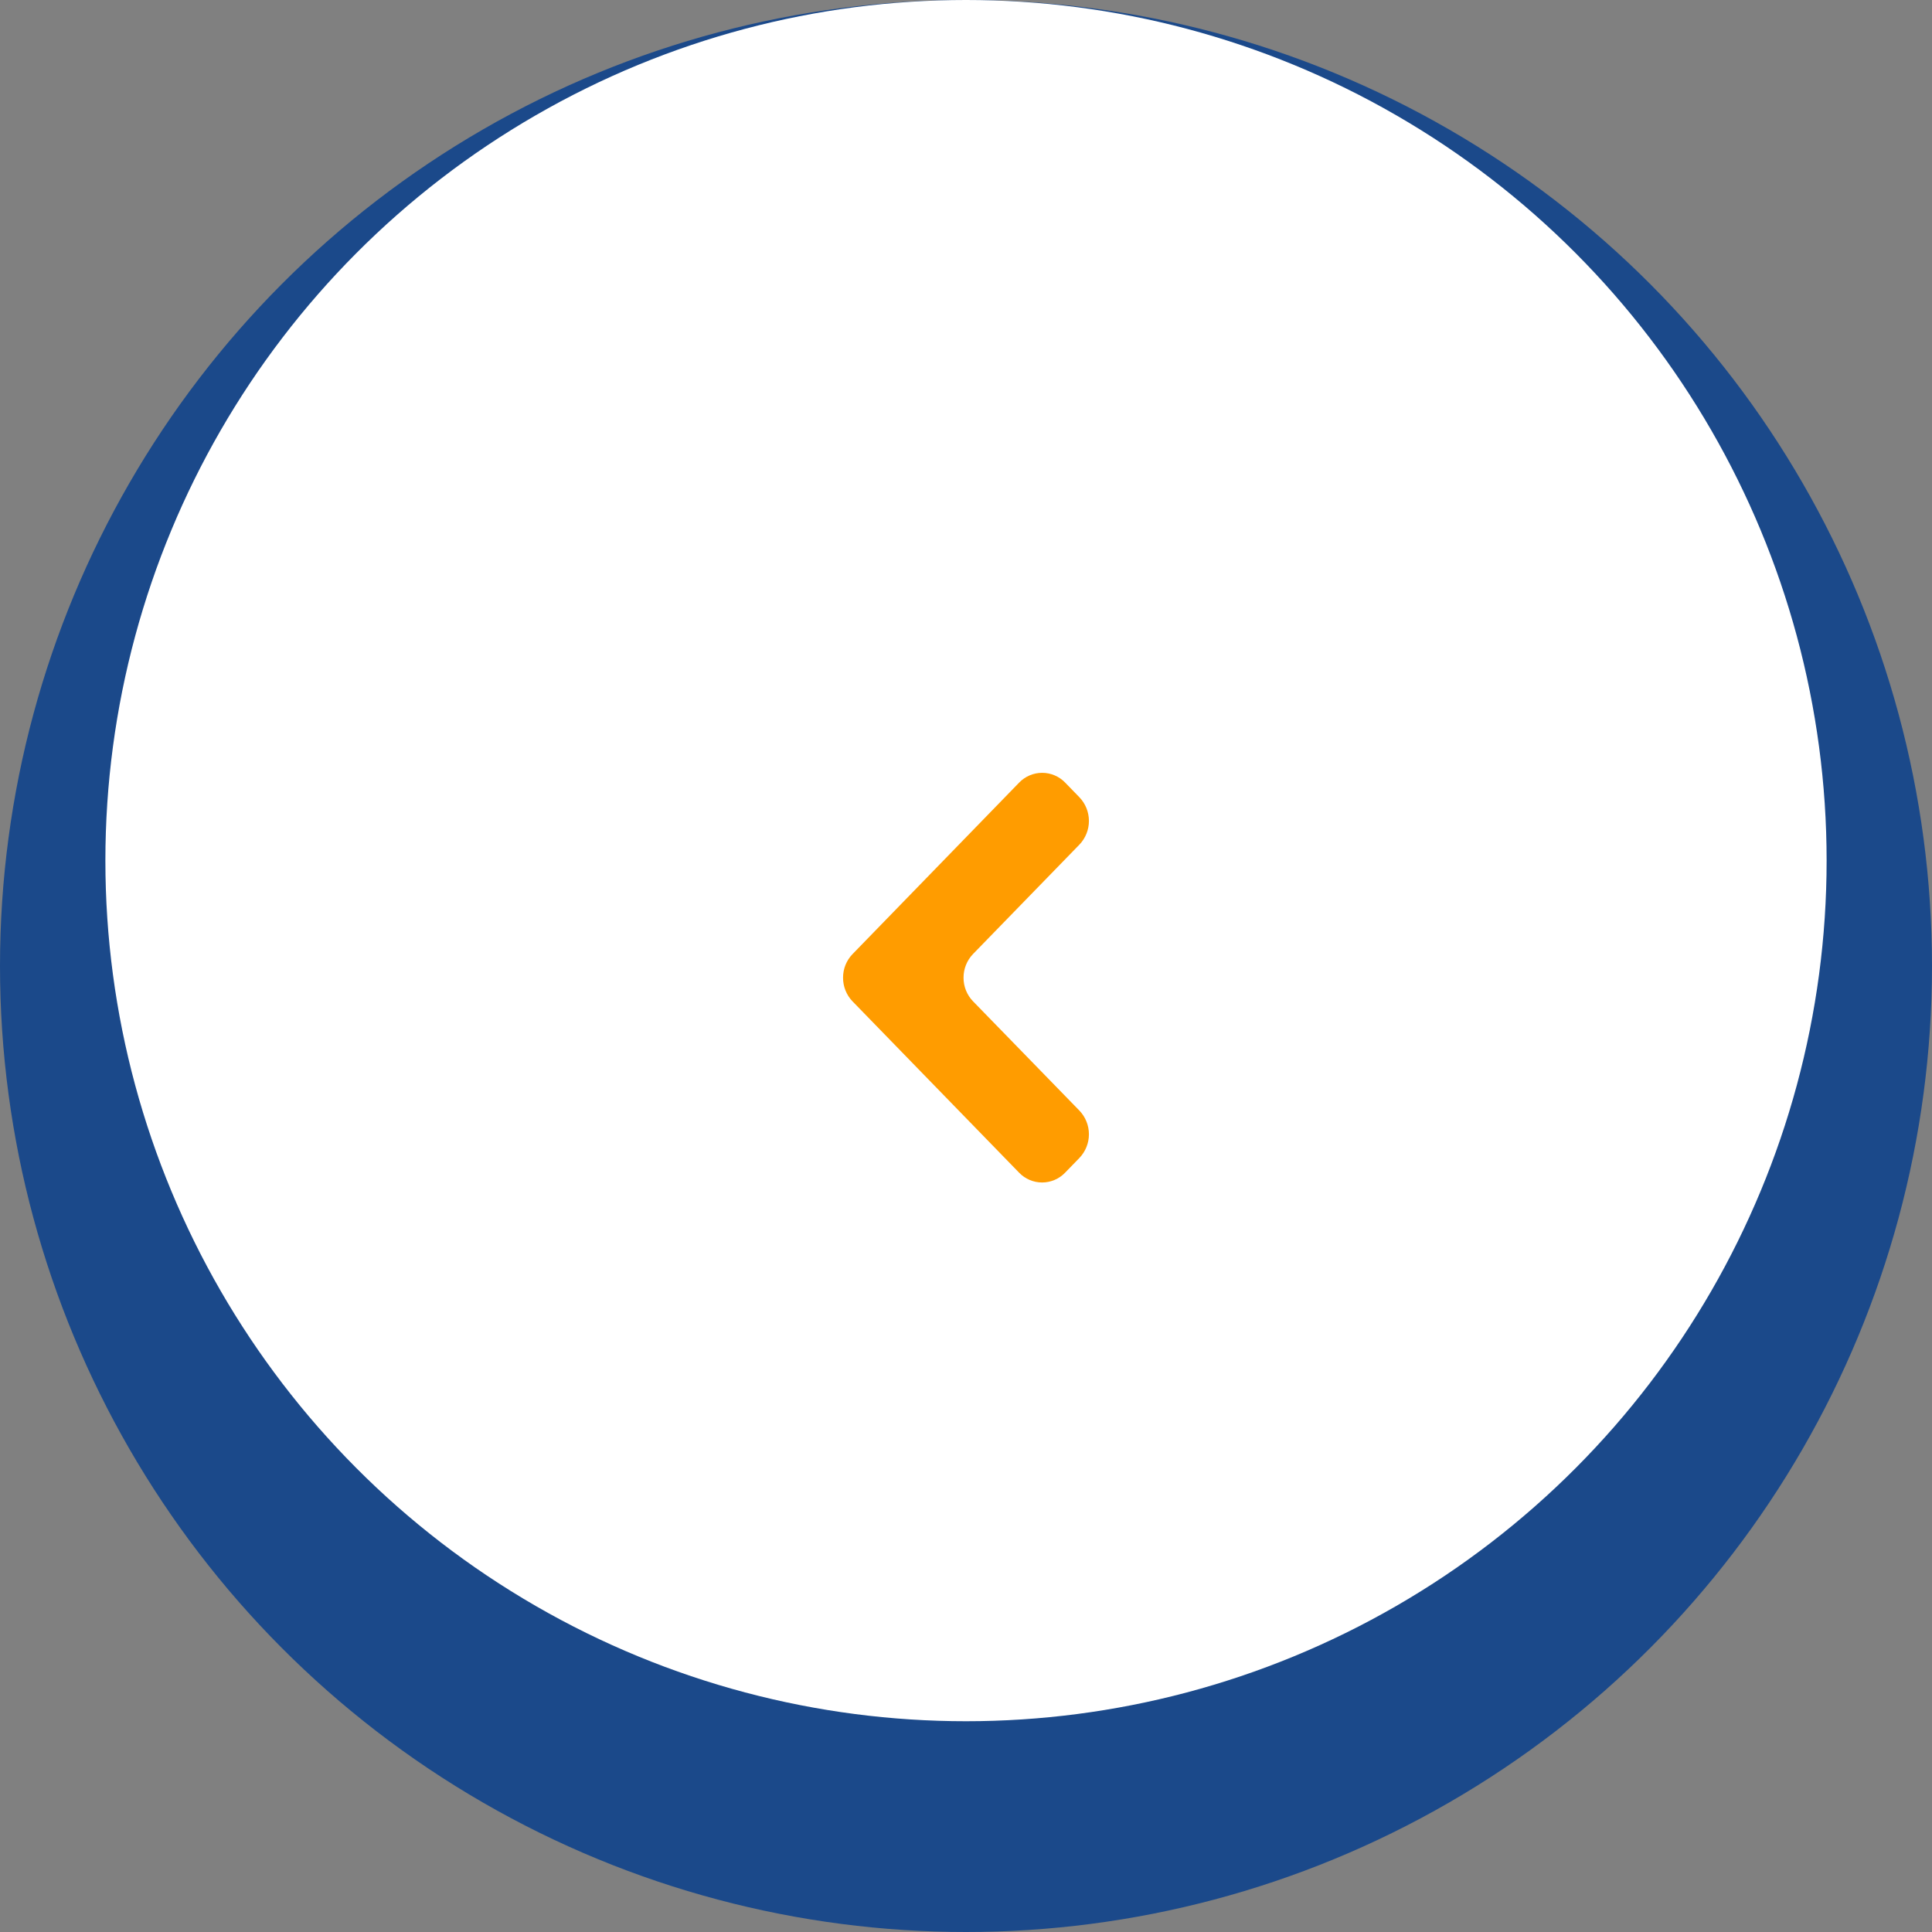 <svg xmlns="http://www.w3.org/2000/svg" xmlns:xlink="http://www.w3.org/1999/xlink" width="55" height="55" viewBox="0 0 55 55">
  <rect x="0" y="0" width="55" height="55" fill="#808080" stroke="none"/>
  <defs>
    <clipPath id="clip-path">
      <path id="Path_16" data-name="Path 16" d="M6.321-12.14l.408.42a.974.974,0,0,1,0,1.347L3.7-7.258a.966.966,0,0,0-.27.673.961.961,0,0,0,.27.673L6.729-2.8a.974.974,0,0,1,0,1.347l-.408.42a.908.908,0,0,1-1.309,0L.27-5.91A.966.966,0,0,1,0-6.583a.961.961,0,0,1,.27-.673l4.743-4.882A.91.91,0,0,1,6.321-12.14Z" transform="translate(0 12.417)" fill="#ff9c00"/>
    </clipPath>
    <clipPath id="clip-path-2">
      <path id="Path_15" data-name="Path 15" d="M7,0H0V-13H7Z" transform="translate(0 13)" fill="#ff9c00"/>
    </clipPath>
  </defs>
  <g id="Left" transform="translate(-938 -3611)">
    <g id="Group_19" data-name="Group 19">
      <circle id="Ellipse_3" data-name="Ellipse 3" cx="27.5" cy="27.5" r="27.5" transform="translate(938 3611)" fill="#1b498a"/>
      <circle id="Ellipse_4" data-name="Ellipse 4" cx="24.5" cy="24.5" r="24.5" transform="translate(941 3611)" fill="#fff"/>
    </g>
    <g id="Group_18" data-name="Group 18" transform="translate(1312 3785.25)">
      <g id="Group_20" data-name="Group 20" transform="translate(-351 -153)">
        <g id="Group_13" data-name="Group 13" transform="translate(1 0.75)" clip-path="url(#clip-path)">
          <g id="Group_12" data-name="Group 12" transform="translate(0 -0.583)" clip-path="url(#clip-path-2)">
            <path id="Path_14" data-name="Path 14" d="M-5,4.25H12V-17.417H-5Z" transform="translate(0 13)" fill="#ff9c00"/>
          </g>
        </g>
      </g>
    </g>
  </g>
</svg>
